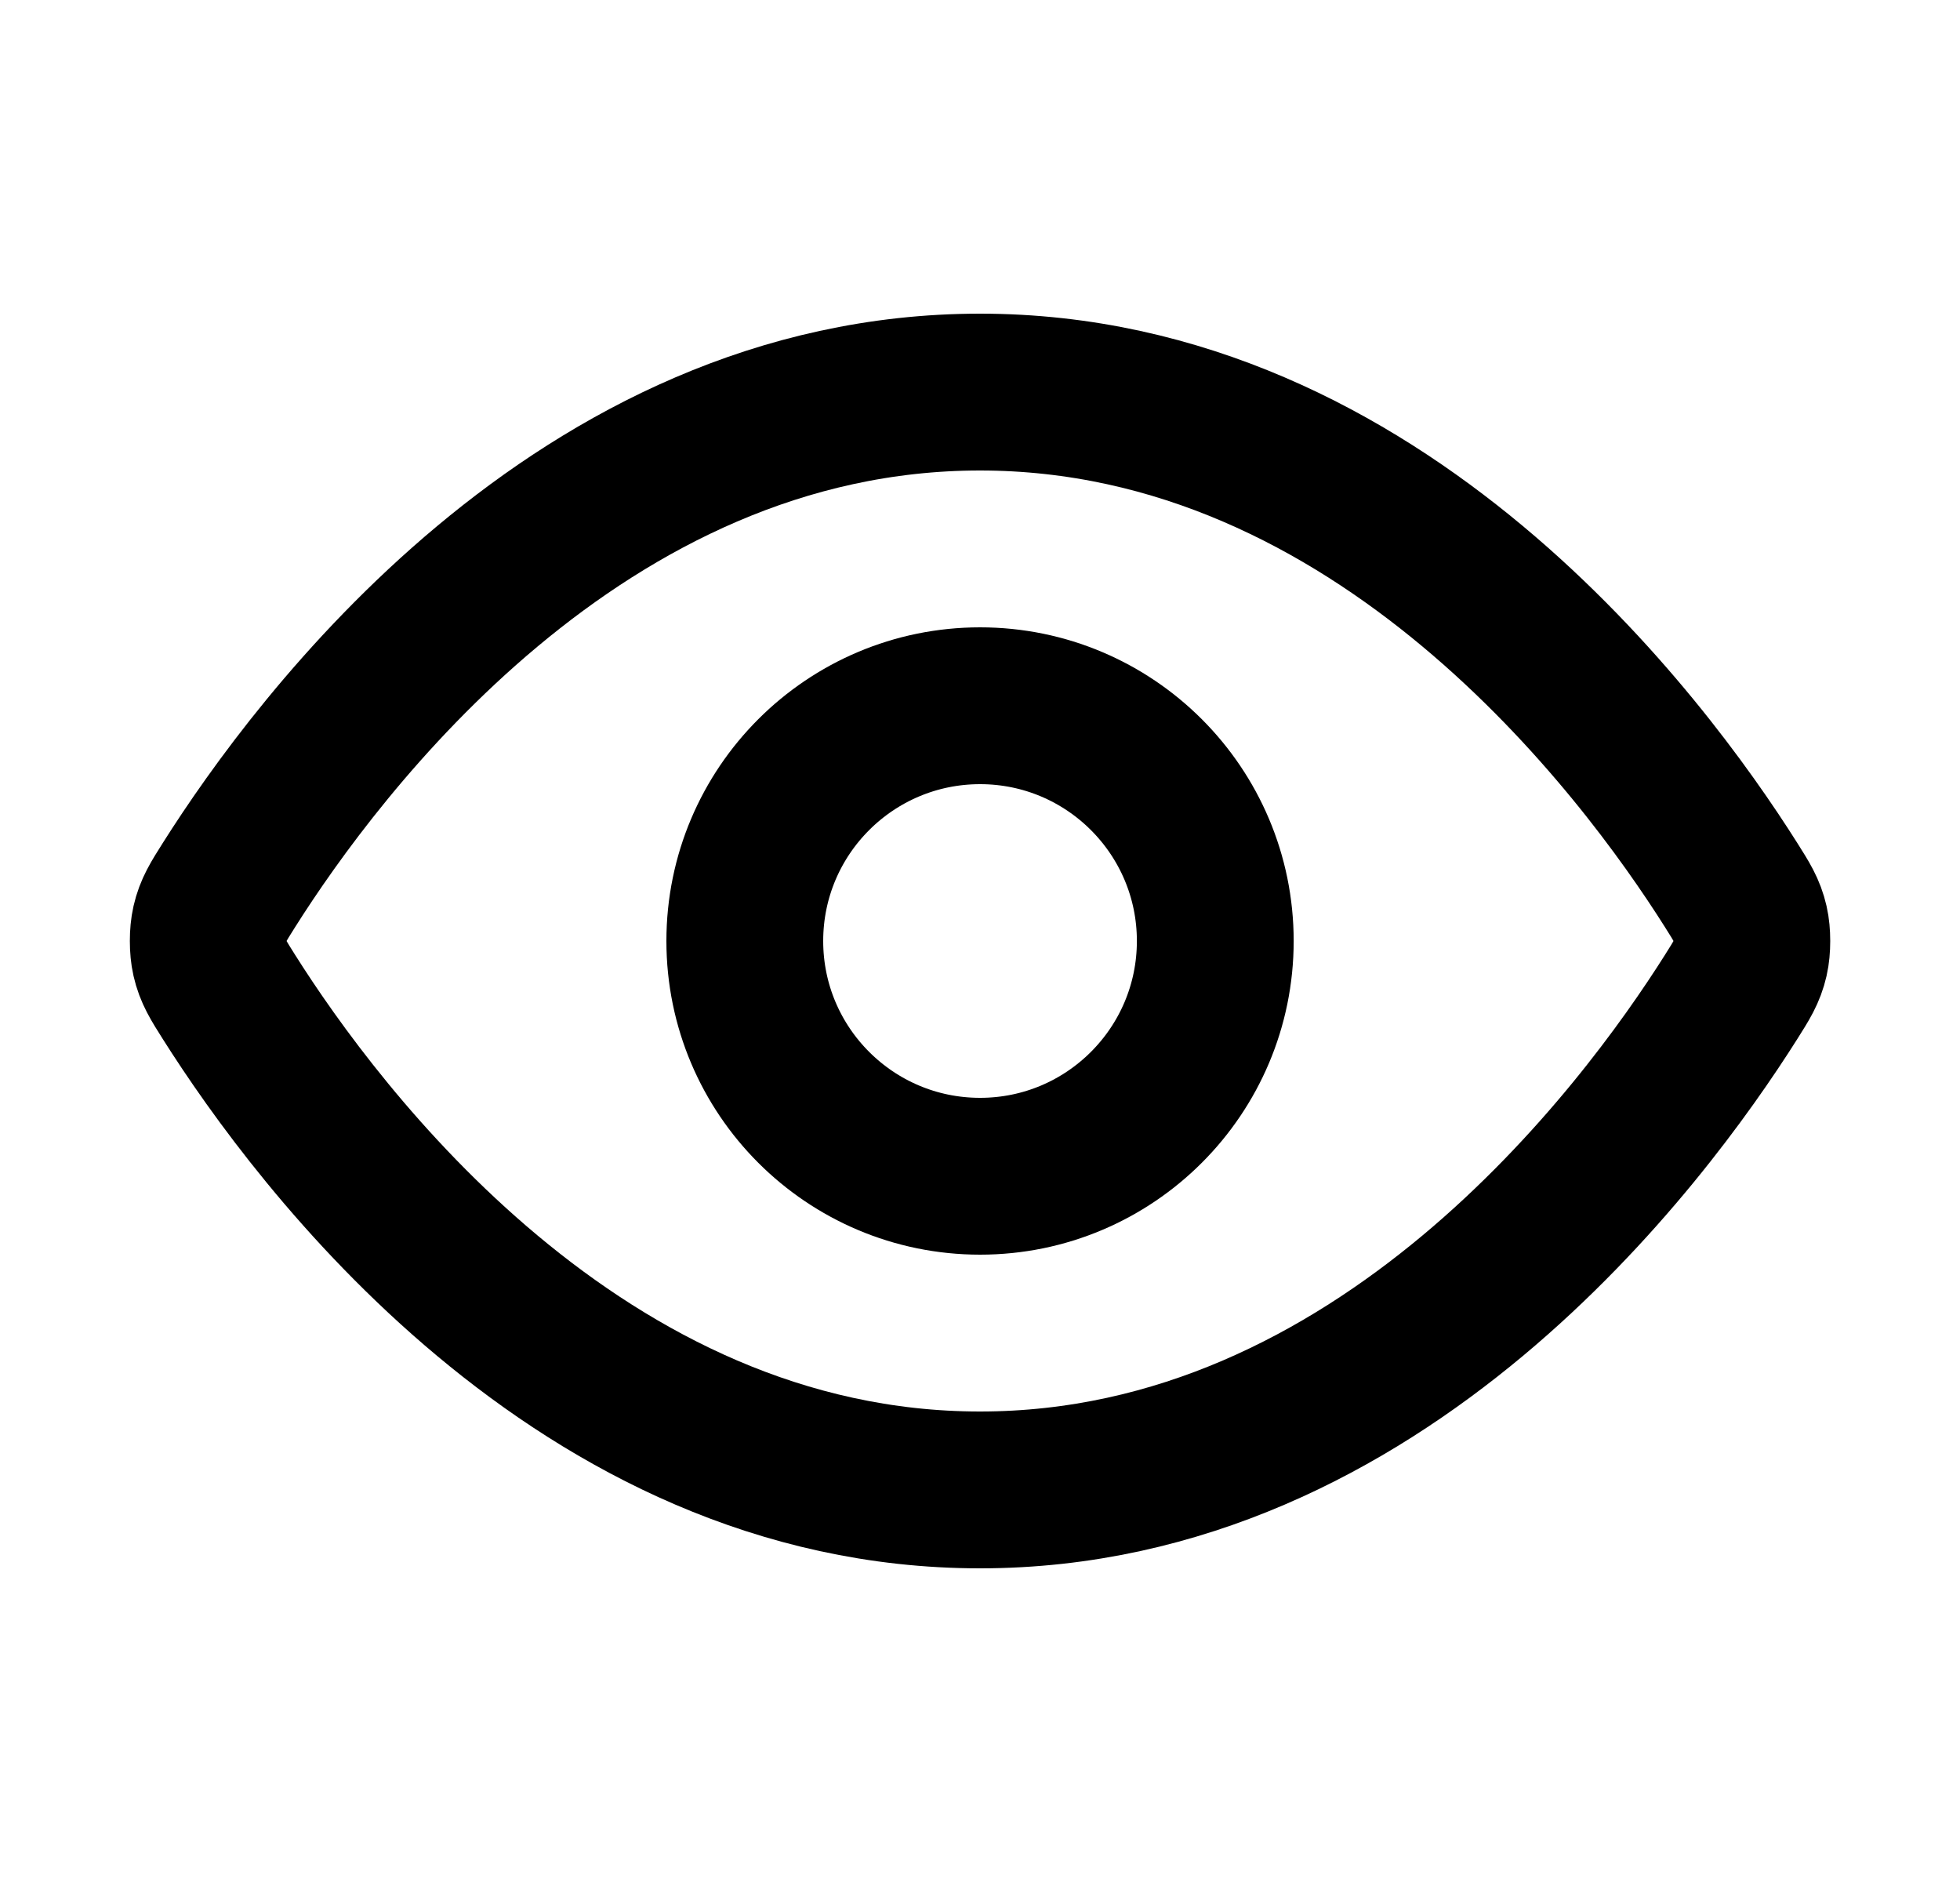 <svg width="25" height="24" viewBox="0 0 25 24" fill="none" xmlns="http://www.w3.org/2000/svg">
<path d="M2.92 12.713C2.784 12.498 2.716 12.39 2.678 12.223C2.649 12.098 2.649 11.902 2.678 11.777C2.716 11.61 2.784 11.502 2.92 11.287C4.046 9.505 7.395 5 12.5 5C17.605 5 20.955 9.505 22.081 11.287C22.217 11.502 22.285 11.61 22.323 11.777C22.352 11.902 22.352 12.098 22.323 12.223C22.285 12.39 22.217 12.498 22.081 12.713C20.955 14.495 17.605 19 12.5 19C7.395 19 4.046 14.495 2.92 12.713Z" stroke="black" stroke-width="2" stroke-linecap="round" stroke-linejoin="round"/>
<path d="M12.501 15C14.157 15 15.501 13.657 15.501 12C15.501 10.343 14.157 9 12.501 9C10.844 9 9.5 10.343 9.5 12C9.5 13.657 10.844 15 12.501 15Z" stroke="black" stroke-width="2" stroke-linecap="round" stroke-linejoin="round"/>
</svg>
